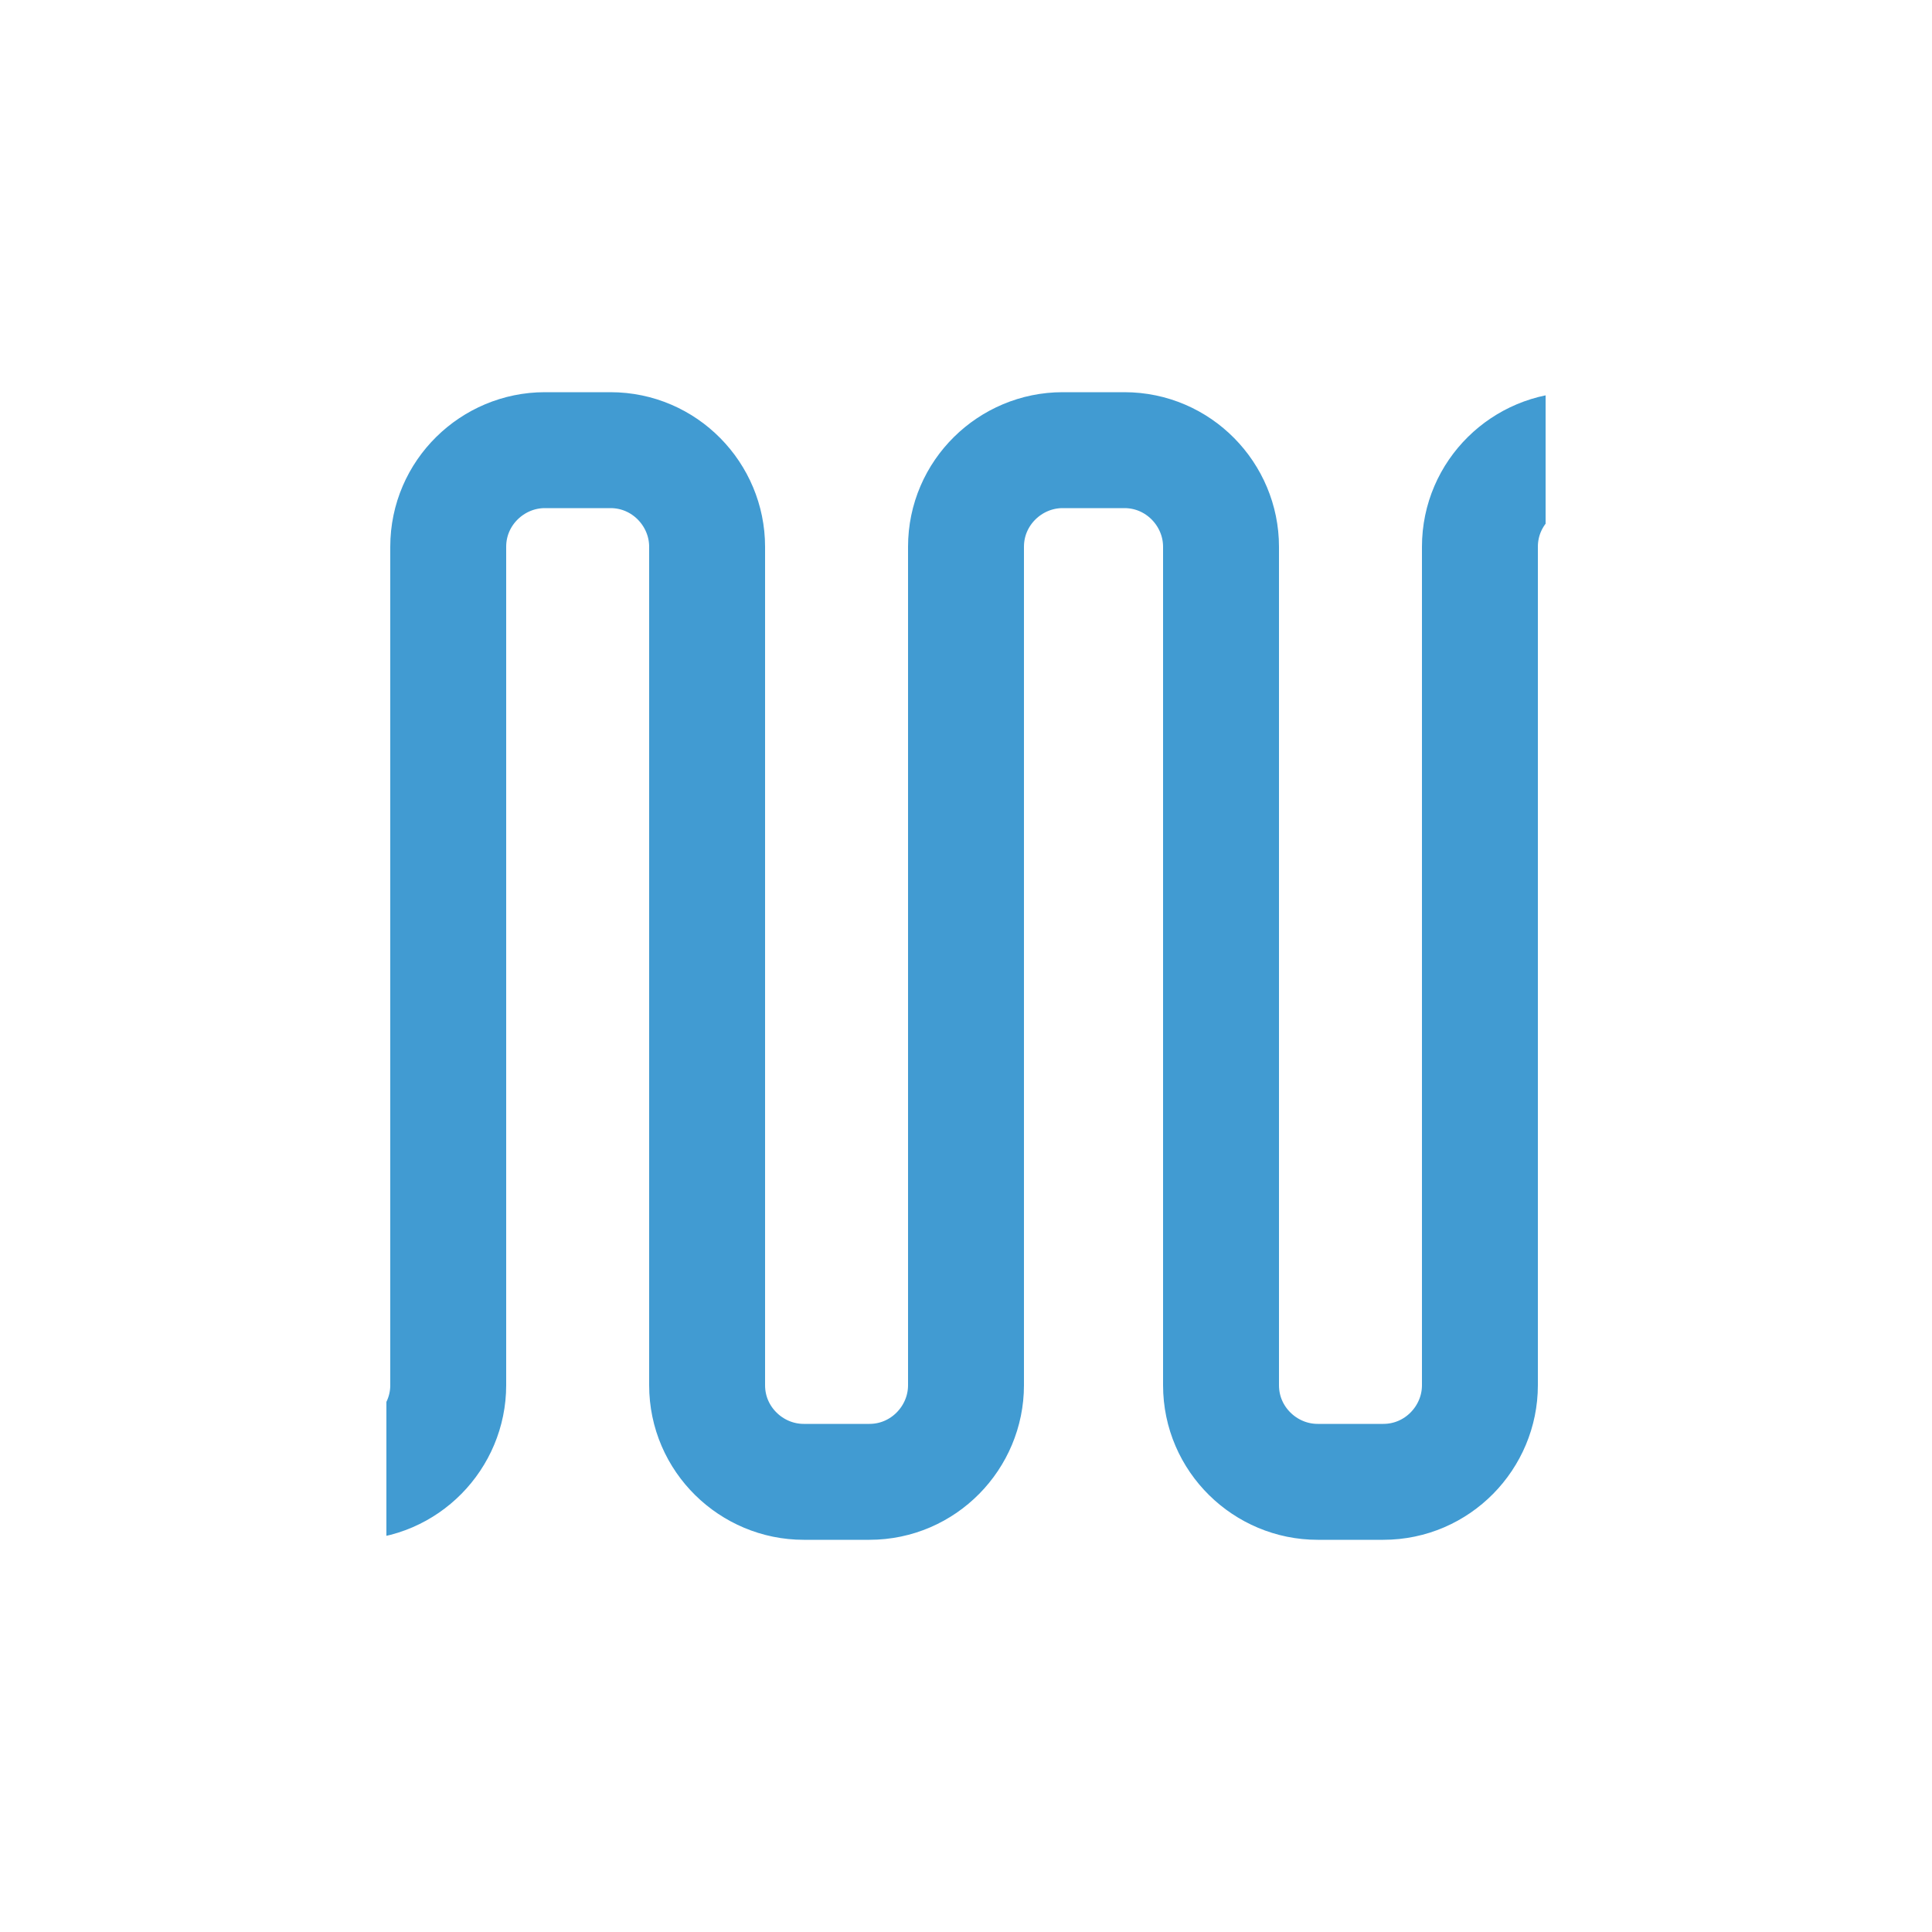 <svg xmlns="http://www.w3.org/2000/svg" xmlns:xlink="http://www.w3.org/1999/xlink"
     style="margin: auto;  display: block;" width="300px" height="300px"
     viewBox="0 0 100 100" preserveAspectRatio="xMidYMid">
    <defs>
        <clipPath id="ldio-753xo95kwww-cp">
            <rect x="20" y="0" width="60" height="100"></rect>
        </clipPath>
    </defs>
    <path fill="none" stroke="#419bd2" stroke-width="6" stroke-linecap="round" stroke-linejoin="round"
          stroke-miterlimit="10" clip-path="url(#ldio-753xo95kwww-cp)"
          d="M90,76.7V28.3c0-2.7-2.2-5-5-5h-3.4c-2.7,0-5,2.2-5,5v43.4c0,2.7-2.2,5-5,5h-3.4c-2.7,0-5-2.2-5-5V28.3c0-2.7-2.2-5-5-5H55 c-2.7,0-5,2.2-5,5v43.4c0,2.7-2.2,5-5,5h-3.4c-2.7,0-5-2.2-5-5V28.3c0-2.7-2.2-5-5-5h-3.4c-2.7,0-5,2.2-5,5v43.4c0,2.7-2.2,5-5,5H15 c-2.7,0-5-2.2-5-5V23.3">
        <animateTransform attributeName="transform" type="translate" repeatCount="indefinite" dur="1.408s"
                          values="-20 0;7 0" keyTimes="0;1"></animateTransform>
        <animate attributeName="stroke-dasharray" repeatCount="indefinite" dur="1.408s"
                 values="0 72 125 232;0 197 125 233" keyTimes="0;1"></animate>
    </path>
</svg>